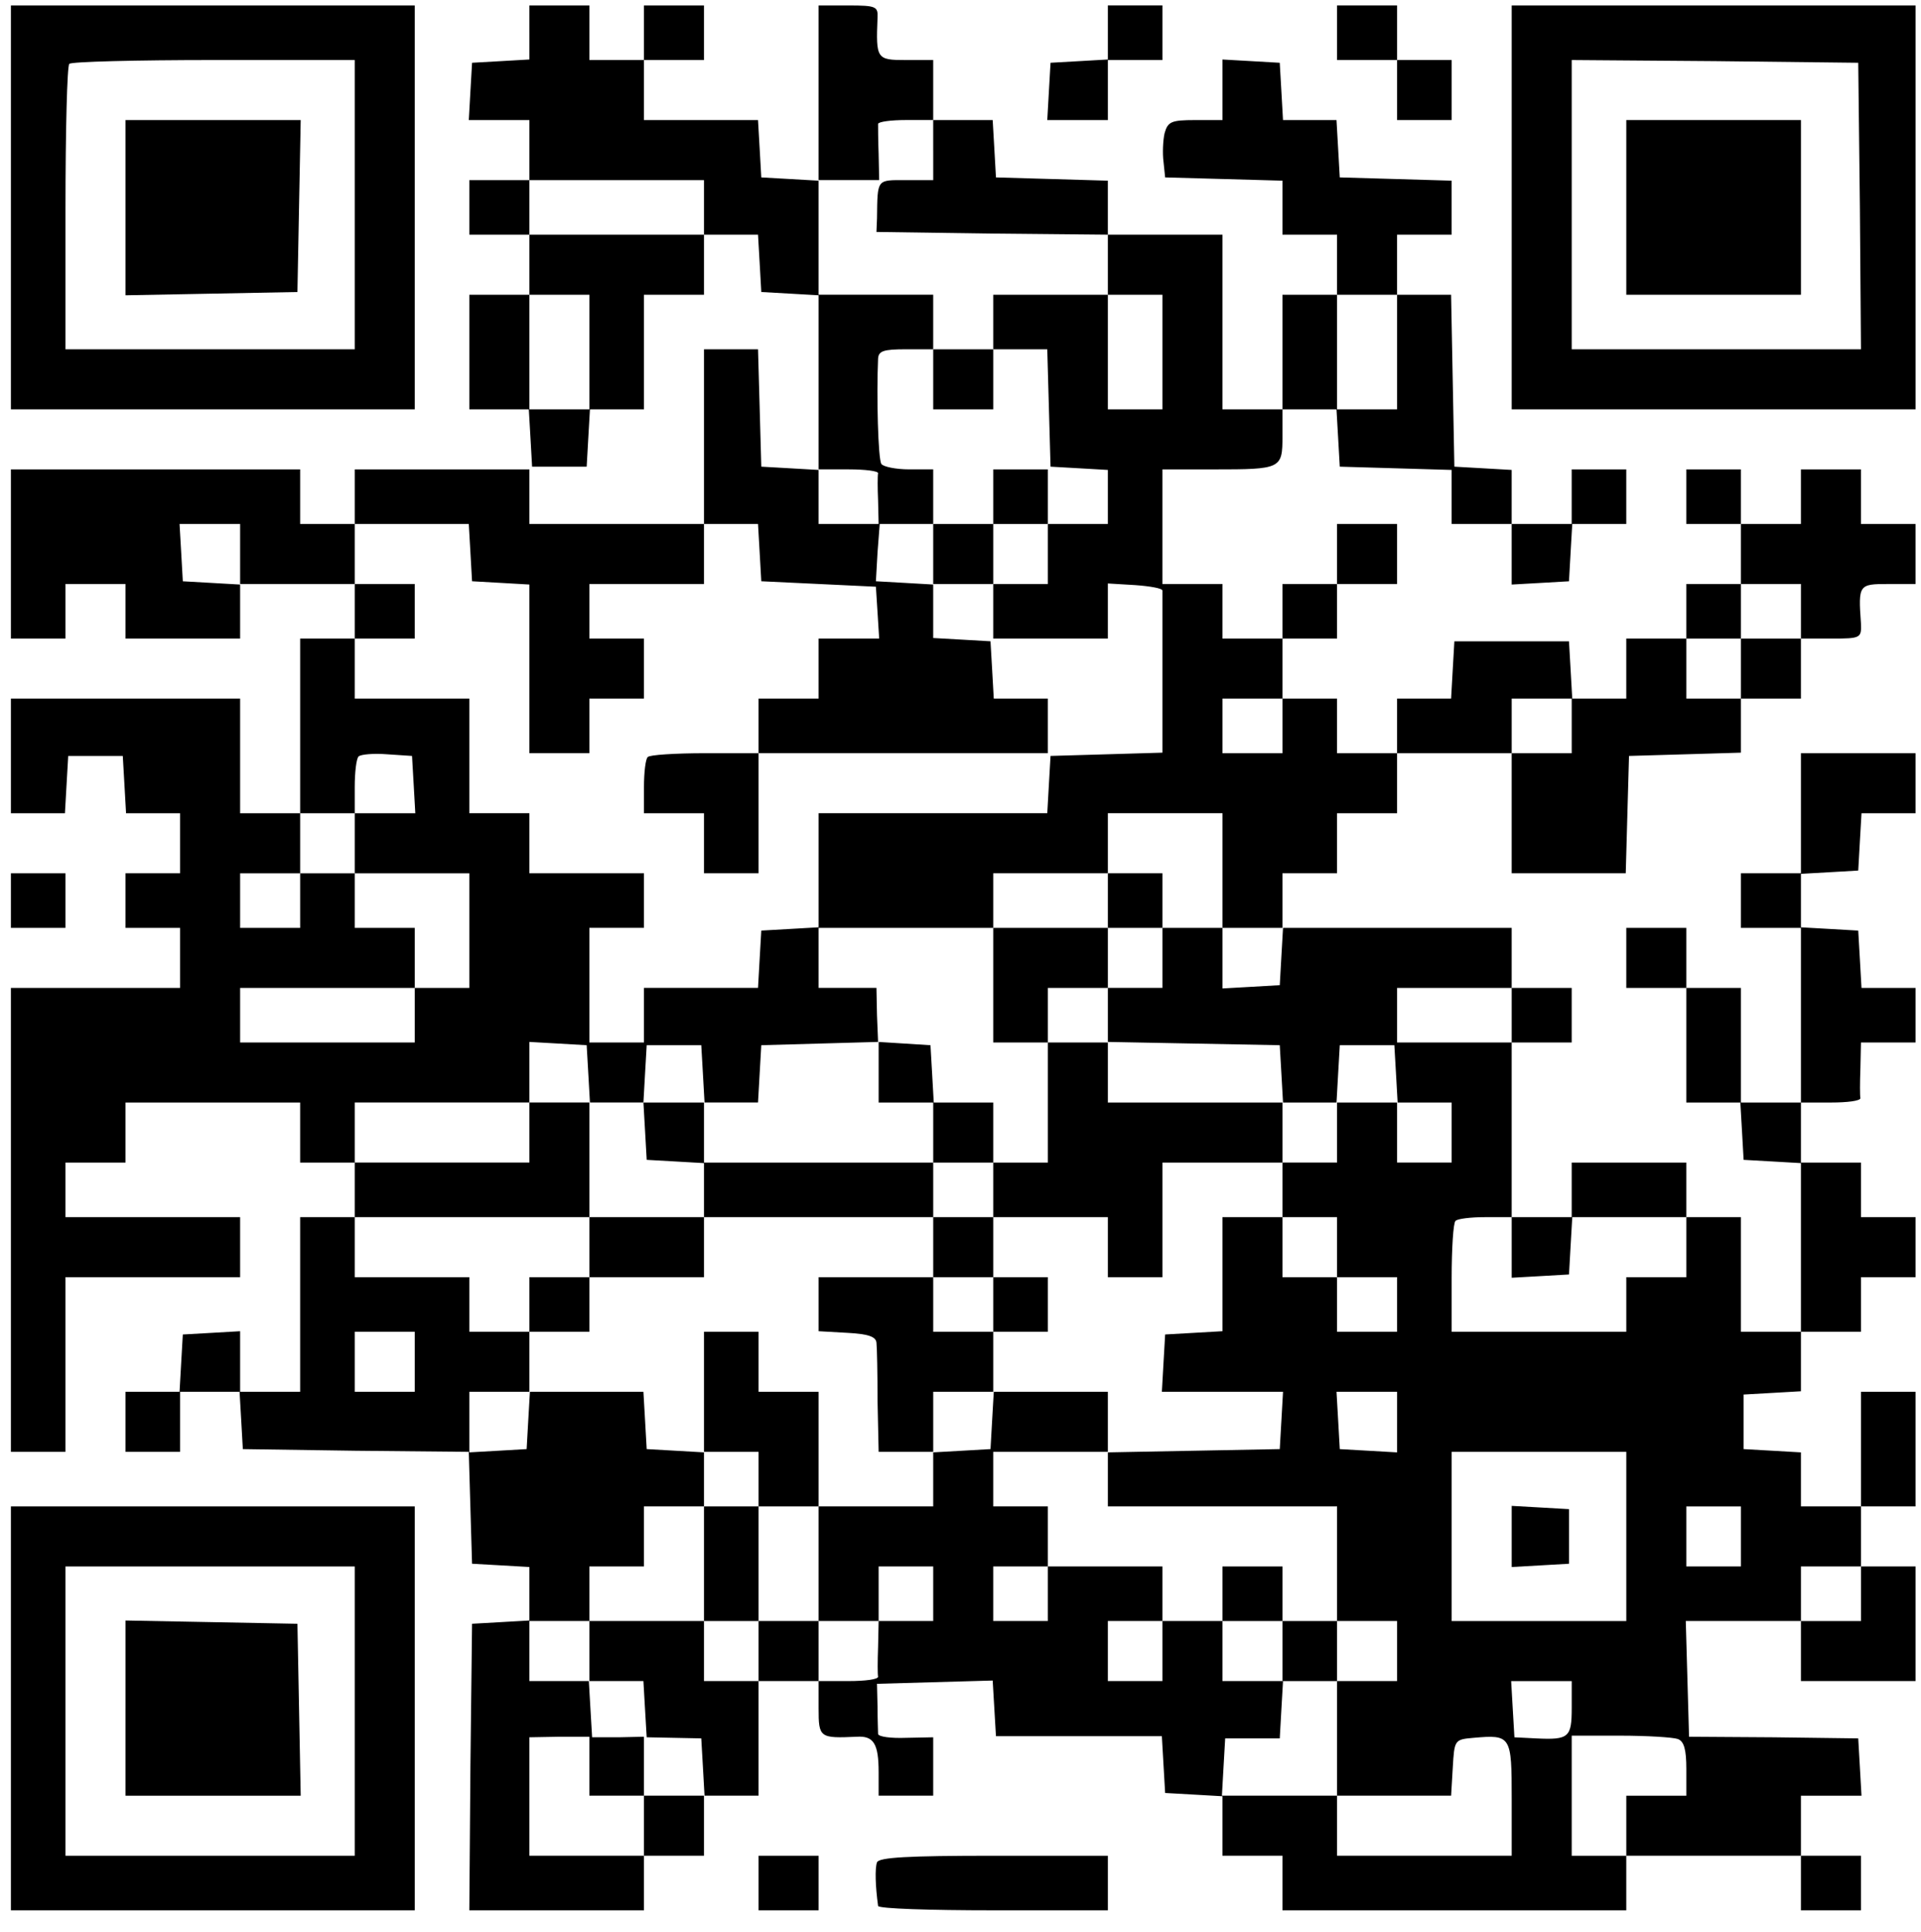 <?xml version="1.0" standalone="no"?>
<!DOCTYPE svg PUBLIC "-//W3C//DTD SVG 20010904//EN"
 "http://www.w3.org/TR/2001/REC-SVG-20010904/DTD/svg10.dtd">
<svg version="1.0" xmlns="http://www.w3.org/2000/svg"
 width="352pt" height="354pt" viewBox="0 0 352 354"
 preserveAspectRatio="xMidYMid meet">

<g transform="translate(0,354) scale(0.1,-0.1)"
fill="#000000" stroke="none">
<path d="M20 3160 l0 -370 370 0 370 0 0 370 0 370 -370 0 -370 0 0 -370z
m630 5 l0 -265 -265 0 -265 0 0 258 c0 142 3 262 7 265 3 4 123 7 265 7 l258
0 0 -265z"/>
<path d="M230 3160 l0 -161 158 3 157 3 3 158 3 157 -161 0 -160 0 0 -160z"/>
<path d="M970 3481 l0 -50 -52 -3 -53 -3 -3 -52 -3 -53 55 0 56 0 0 -55 0 -55
-55 0 -55 0 0 -50 0 -50 55 0 55 0 0 -55 0 -55 -55 0 -55 0 0 -105 0 -105 54
0 55 0 3 -52 3 -53 50 0 50 0 3 53 3 52 50 0 49 0 0 105 0 105 55 0 55 0 0 55
0 55 49 0 50 0 3 -52 3 -53 53 -3 52 -3 0 -160 0 -160 -52 3 -53 3 -3 108 -3
107 -49 0 -50 0 0 -160 0 -160 -160 0 -160 0 0 50 0 50 -160 0 -160 0 0 -50 0
-50 -50 0 -50 0 0 50 0 50 -265 0 -265 0 0 -155 0 -155 50 0 50 0 0 50 0 50
55 0 55 0 0 -50 0 -50 105 0 105 0 0 50 0 50 105 0 105 0 0 -50 0 -50 -50 0
-50 0 0 -160 0 -160 -55 0 -55 0 0 105 0 105 -210 0 -210 0 0 -105 0 -105 49
0 50 0 3 53 3 52 50 0 50 0 3 -52 3 -53 50 0 49 0 0 -55 0 -55 -50 0 -50 0 0
-50 0 -50 50 0 50 0 0 -55 0 -55 -155 0 -155 0 0 -425 0 -425 50 0 50 0 0 160
0 160 160 0 160 0 0 55 0 55 -160 0 -160 0 0 50 0 50 55 0 55 0 0 55 0 55 160
0 160 0 0 -55 0 -55 50 0 50 0 0 -50 0 -50 -50 0 -50 0 0 -160 0 -160 -55 0
-55 0 0 56 0 55 -52 -3 -53 -3 -3 -52 -3 -53 -50 0 -49 0 0 -55 0 -55 50 0 50
0 0 55 0 55 54 0 55 0 3 -52 3 -53 207 -3 207 -2 3 -103 3 -102 53 -3 52 -3 0
-49 0 -49 -52 -3 -53 -3 -3 -262 -2 -263 160 0 160 0 0 50 0 50 55 0 55 0 0
55 0 55 50 0 50 0 0 105 0 105 55 0 55 0 0 -50 c0 -54 2 -55 70 -52 31 2 40
-13 40 -65 l0 -43 50 0 50 0 0 53 0 54 -50 -1 c-28 -1 -50 2 -51 7 0 4 -1 26
-1 50 l-1 42 106 3 106 3 3 -51 3 -51 152 0 152 0 3 -52 3 -52 53 -3 52 -3 0
-55 0 -54 55 0 55 0 0 -50 0 -50 315 0 315 0 0 50 0 50 160 0 160 0 0 -50 0
-50 55 0 55 0 0 50 0 50 -55 0 -55 0 0 55 0 55 56 0 55 0 -3 53 -3 52 -155 2
-155 1 -3 106 -3 106 106 0 105 0 0 -55 0 -55 105 0 105 0 0 105 0 105 -50 0
-50 0 0 55 0 55 50 0 50 0 0 105 0 105 -50 0 -50 0 0 -105 0 -105 -55 0 -55 0
0 49 0 50 -52 3 -53 3 0 50 0 50 53 3 52 3 0 55 0 54 55 0 55 0 0 50 0 50 50
0 50 0 0 55 0 55 -50 0 -50 0 0 50 0 50 -55 0 -55 0 0 55 0 55 55 0 c30 0 54
3 54 8 -1 4 -1 28 0 55 l1 47 50 0 50 0 0 50 0 50 -49 0 -50 0 -3 53 -3 52
-52 3 -53 3 0 49 0 49 53 3 52 3 3 53 3 52 50 0 49 0 0 55 0 55 -105 0 -105 0
0 -110 0 -110 -55 0 -55 0 0 -50 0 -50 55 0 55 0 0 -160 0 -160 -55 0 -55 0 0
105 0 105 -50 0 -50 0 0 55 0 55 -55 0 -55 0 0 -55 0 -55 55 0 55 0 0 -105 0
-105 49 0 50 0 3 -52 3 -53 53 -3 52 -3 0 -155 0 -154 -55 0 -55 0 0 105 0
105 -50 0 -50 0 0 50 0 50 -105 0 -105 0 0 -50 0 -50 -55 0 -55 0 0 160 0 160
55 0 55 0 0 50 0 50 -55 0 -55 0 0 55 0 55 -210 0 -210 0 0 50 0 50 50 0 50 0
0 55 0 55 55 0 55 0 0 55 0 55 105 0 105 0 0 -110 0 -110 105 0 104 0 3 108 3
107 103 3 102 3 0 49 0 50 55 0 55 0 0 55 0 55 56 0 c54 0 55 1 54 28 -5 71
-4 72 50 72 l50 0 0 55 0 55 -50 0 -50 0 0 50 0 50 -55 0 -55 0 0 -50 0 -50
-55 0 -55 0 0 50 0 50 -50 0 -50 0 0 -50 0 -50 50 0 50 0 0 -55 0 -55 -50 0
-50 0 0 -50 0 -50 -55 0 -55 0 0 -55 0 -55 -49 0 -50 0 -3 53 -3 52 -105 0
-105 0 -3 -52 -3 -53 -50 0 -49 0 0 -50 0 -50 -55 0 -55 0 0 50 0 50 -50 0
-50 0 0 55 0 55 50 0 50 0 0 50 0 50 55 0 55 0 0 55 0 55 -55 0 -55 0 0 -55 0
-55 -50 0 -50 0 0 -50 0 -50 -55 0 -55 0 0 50 0 50 -55 0 -55 0 0 105 0 105
94 0 c124 0 126 1 126 61 l0 49 49 0 50 0 3 -52 3 -53 103 -3 102 -3 0 -49 0
-50 55 0 55 0 0 -56 0 -55 53 3 52 3 3 53 3 52 50 0 49 0 0 50 0 50 -50 0 -50
0 0 -50 0 -50 -55 0 -55 0 0 49 0 50 -52 3 -53 3 -3 158 -3 157 -49 0 -50 0 0
55 0 55 50 0 50 0 0 50 0 49 -102 3 -103 3 -3 53 -3 52 -49 0 -49 0 -3 53 -3
52 -52 3 -53 3 0 -55 0 -56 -50 0 c-44 0 -50 -3 -56 -24 -3 -13 -4 -37 -2 -52
l3 -29 108 -3 107 -3 0 -49 0 -50 50 0 50 0 0 -55 0 -55 -50 0 -50 0 0 -105 0
-105 -55 0 -55 0 0 160 0 160 -105 0 -105 0 0 50 0 49 -102 3 -103 3 -3 53 -3
52 -55 0 -54 0 0 55 0 55 -50 0 c-54 0 -55 2 -52 78 1 20 -3 22 -53 22 l-55 0
0 -161 0 -160 -52 3 -53 3 -3 53 -3 52 -105 0 -104 0 0 55 0 55 55 0 55 0 0
50 0 50 -55 0 -55 0 0 -50 0 -50 -50 0 -50 0 0 50 0 50 -55 0 -55 0 0 -49z
m740 -216 l0 -55 -50 0 c-54 0 -52 3 -53 -70 l-1 -25 212 -3 212 -2 0 -55 0
-55 50 0 50 0 0 -105 0 -105 -50 0 -50 0 0 105 0 105 -105 0 -105 0 0 -50 0
-50 50 0 49 0 3 -107 3 -108 53 -3 52 -3 0 -50 0 -49 -55 0 -55 0 0 -55 0 -55
-50 0 -50 0 0 -50 0 -50 105 0 105 0 0 51 0 50 50 -3 c28 -2 50 -6 50 -10 0
-5 0 -73 0 -153 l0 -144 -102 -3 -103 -3 -3 -52 -3 -53 -210 0 -209 0 0 -105
0 -105 160 0 160 0 0 50 0 50 105 0 105 0 0 55 0 55 105 0 105 0 0 -105 0
-105 56 0 55 0 -3 -52 -3 -53 -52 -3 -53 -3 0 55 0 56 -55 0 -55 0 0 -55 0
-55 -50 0 -50 0 0 -50 0 -49 158 -3 157 -3 3 -52 3 -53 49 0 49 0 3 53 3 52
50 0 50 0 3 -52 3 -53 50 0 49 0 0 -55 0 -55 -50 0 -50 0 0 55 0 55 -55 0 -55
0 0 -55 0 -55 -50 0 -50 0 0 -50 0 -50 50 0 50 0 0 -55 0 -55 55 0 55 0 0 -50
0 -50 -55 0 -55 0 0 50 0 50 -50 0 -50 0 0 55 0 55 -55 0 -55 0 0 -104 0 -105
-52 -3 -53 -3 -3 -52 -3 -53 111 0 111 0 -3 -53 -3 -52 -157 -3 -158 -3 0 -49
0 -50 210 0 210 0 0 -105 0 -105 55 0 55 0 0 -55 0 -55 -55 0 -55 0 0 -105 0
-105 104 0 105 0 3 51 c3 51 3 52 38 55 69 6 70 4 70 -112 l0 -104 -160 0
-160 0 0 55 0 55 -106 0 -105 0 3 53 3 52 50 0 50 0 3 53 3 52 -55 0 -56 0 0
55 0 55 -55 0 -55 0 0 -55 0 -55 -50 0 -50 0 0 55 0 55 50 0 50 0 0 50 0 50
-105 0 -105 0 0 -50 0 -50 -50 0 -50 0 0 50 0 50 50 0 50 0 0 55 0 55 -50 0
-50 0 0 50 0 50 105 0 105 0 0 55 0 55 -104 0 -105 0 -3 -52 -3 -53 -52 -3
-53 -3 0 -50 0 -49 -105 0 -105 0 0 -105 0 -105 55 0 55 0 0 50 0 50 50 0 50
0 0 -50 0 -50 -50 0 -50 0 -1 -47 c-1 -27 -1 -51 0 -55 0 -5 -24 -8 -54 -8
l-55 0 0 55 0 55 -55 0 -55 0 0 -55 0 -55 -50 0 -50 0 0 55 0 55 -105 0 -105
0 0 -55 0 -55 49 0 50 0 3 -52 3 -51 50 -1 50 -1 3 -52 3 -53 -55 0 -56 0 0
-55 0 -55 -105 0 -105 0 0 109 0 108 55 1 55 0 0 -54 0 -54 50 0 50 0 0 54 0
54 -47 -1 -48 0 -3 51 -3 52 -55 0 -54 0 0 55 0 55 55 0 55 0 0 50 0 50 50 0
50 0 0 55 0 55 55 0 55 0 0 49 0 50 -52 3 -53 3 -3 53 -3 52 -104 0 -104 0 -3
-52 -3 -53 -52 -3 -53 -3 0 55 0 56 55 0 55 0 0 55 0 55 -55 0 -55 0 0 50 0
50 -105 0 -105 0 0 55 0 55 215 0 215 0 0 105 0 105 -55 0 -55 0 0 -55 0 -55
-160 0 -160 0 0 55 0 55 160 0 160 0 0 56 0 55 53 -3 52 -3 3 -52 3 -53 49 0
49 0 3 53 3 52 50 0 50 0 3 -52 3 -53 49 0 49 0 3 53 3 52 107 3 107 3 -2 49
-1 50 -53 0 -53 0 0 56 0 55 -52 -3 -53 -3 -3 -52 -3 -53 -105 0 -104 0 0 -50
0 -50 -50 0 -50 0 0 105 0 105 50 0 50 0 0 50 0 50 -105 0 -105 0 0 55 0 55
-55 0 -55 0 0 105 0 105 -105 0 -105 0 0 55 0 55 55 0 55 0 0 50 0 50 -55 0
-55 0 0 55 0 55 104 0 105 0 3 -52 3 -53 53 -3 52 -3 0 -155 0 -154 55 0 55 0
0 50 0 50 50 0 50 0 0 55 0 55 -50 0 -50 0 0 50 0 50 105 0 105 0 0 55 0 55
49 0 50 0 3 -52 3 -53 105 -5 105 -5 3 -47 3 -48 -55 0 -56 0 0 -55 0 -55 -55
0 -55 0 0 -50 0 -50 265 0 265 0 0 50 0 50 -49 0 -50 0 -3 53 -3 52 -52 3 -53
3 0 49 0 49 -52 3 -53 3 3 53 4 52 -56 0 -56 0 0 50 0 50 55 0 c30 0 54 -3 54
-7 -1 -5 -1 -27 0 -50 l1 -43 50 0 50 0 0 50 0 50 -44 0 c-25 0 -48 5 -51 10
-6 9 -9 125 -6 193 1 14 10 17 51 17 l50 0 0 50 0 50 -105 0 -105 0 0 105 0
105 56 0 55 0 -1 48 c-1 26 -1 50 -1 55 1 4 24 7 51 7 l50 0 0 -55z m-420
-105 l0 -50 -160 0 -160 0 0 50 0 50 160 0 160 0 0 -50z m-210 -265 l0 -105
-55 0 -55 0 0 105 0 105 55 0 55 0 0 -105z m1480 0 l0 -105 -55 0 -55 0 0 105
0 105 55 0 55 0 0 -105z m-2120 -371 l0 -55 -52 3 -53 3 -3 53 -3 52 55 0 56
0 0 -56z m2860 -104 l0 -50 -55 0 -55 0 0 -55 0 -55 -50 0 -50 0 0 55 0 55 50
0 50 0 0 50 0 50 55 0 55 0 0 -50z m-950 -210 l0 -50 -55 0 -55 0 0 50 0 50
55 0 55 0 0 -50z m530 0 l0 -50 -55 0 -55 0 0 50 0 50 55 0 55 0 0 -50z
m-2122 -107 l3 -53 -55 0 -56 0 0 -55 0 -55 105 0 105 0 0 -105 0 -105 -50 0
-50 0 0 -50 0 -50 -160 0 -160 0 0 50 0 50 160 0 160 0 0 55 0 55 -55 0 -55 0
0 50 0 50 -50 0 -50 0 0 -50 0 -50 -55 0 -55 0 0 50 0 50 55 0 55 0 0 55 0 55
50 0 50 0 0 48 c0 27 3 52 7 56 4 4 28 6 53 4 l45 -3 3 -52z m2012 -423 l0
-50 -105 0 -105 0 0 50 0 50 105 0 105 0 0 -50z m0 -426 l0 -55 53 3 52 3 3
53 3 52 105 0 104 0 0 -55 0 -55 -55 0 -55 0 0 -50 0 -50 -160 0 -160 0 0 98
c0 54 3 102 7 105 3 4 28 7 55 7 l48 0 0 -56z m-2010 -209 l0 -55 -55 0 -55 0
0 55 0 55 55 0 55 0 0 -55z m1800 -111 l0 -55 -52 3 -53 3 -3 53 -3 52 55 0
56 0 0 -56z m420 -209 l0 -155 -160 0 -160 0 0 155 0 155 160 0 160 0 0 -155z
m210 0 l0 -55 -50 0 -50 0 0 55 0 55 50 0 50 0 0 -55z m220 -105 l0 -50 -55 0
-55 0 0 50 0 50 55 0 55 0 0 -50z m-530 -209 c0 -54 -5 -59 -65 -56 l-40 2 -3
51 -3 52 55 0 56 0 0 -49z m194 -57 c12 -4 16 -20 16 -55 l0 -49 -55 0 -55 0
0 -55 0 -55 -50 0 -50 0 0 110 0 110 89 0 c49 0 96 -3 105 -6z"/>
<path d="M1710 2845 l0 -55 55 0 55 0 0 55 0 55 -55 0 -55 0 0 -55z"/>
<path d="M1820 2630 l0 -50 -55 0 -55 0 0 -55 0 -55 55 0 55 0 0 55 0 55 50 0
50 0 0 50 0 50 -50 0 -50 0 0 -50z"/>
<path d="M1187 2153 c-4 -3 -7 -28 -7 -55 l0 -48 55 0 55 0 0 -55 0 -55 50 0
50 0 0 110 0 110 -98 0 c-54 0 -102 -3 -105 -7z"/>
<path d="M2030 1890 l0 -50 -105 0 -105 0 0 -105 0 -105 50 0 50 0 0 -110 0
-110 -50 0 -50 0 0 55 0 55 -54 0 -55 0 -3 53 -3 52 -47 3 -48 3 0 -55 0 -56
50 0 50 0 0 -55 0 -55 -210 0 -210 0 0 55 0 55 -56 0 -55 0 3 -52 3 -53 53 -3
52 -3 0 -50 0 -49 -105 0 -105 0 0 -55 0 -55 -55 0 -55 0 0 -50 0 -50 55 0 55
0 0 50 0 50 105 0 105 0 0 55 0 55 210 0 210 0 0 -55 0 -55 -105 0 -105 0 0
-49 0 -50 53 -3 c38 -2 52 -7 53 -18 1 -8 2 -57 2 -107 l2 -93 50 0 50 0 0 55
0 55 55 0 55 0 0 55 0 55 50 0 50 0 0 50 0 50 -50 0 -50 0 0 55 0 55 105 0
105 0 0 -55 0 -55 50 0 50 0 0 105 0 105 110 0 110 0 0 55 0 55 -160 0 -160 0
0 55 0 55 -55 0 -55 0 0 50 0 50 55 0 55 0 0 55 0 55 50 0 50 0 0 50 0 50 -50
0 -50 0 0 -50z m-210 -530 l0 -50 -55 0 -55 0 0 50 0 50 55 0 55 0 0 -50z m0
-210 l0 -50 -55 0 -55 0 0 50 0 50 55 0 55 0 0 -50z"/>
<path d="M1290 990 l0 -110 50 0 50 0 0 -50 0 -50 -50 0 -50 0 0 -105 0 -105
50 0 50 0 0 105 0 105 55 0 55 0 0 105 0 105 -55 0 -55 0 0 55 0 55 -50 0 -50
0 0 -110z"/>
<path d="M2240 620 l0 -50 55 0 55 0 0 -55 0 -55 50 0 50 0 0 55 0 55 -50 0
-50 0 0 50 0 50 -55 0 -55 0 0 -50z"/>
<path d="M2770 725 l0 -56 53 3 52 3 0 50 0 50 -52 3 -53 3 0 -56z"/>
<path d="M2030 3481 l0 -50 -52 -3 -53 -3 -3 -52 -3 -53 55 0 56 0 0 55 0 55
50 0 50 0 0 50 0 50 -50 0 -50 0 0 -49z"/>
<path d="M2450 3480 l0 -50 55 0 55 0 0 -55 0 -55 50 0 50 0 0 55 0 55 -50 0
-50 0 0 50 0 50 -55 0 -55 0 0 -50z"/>
<path d="M2770 3160 l0 -370 370 0 370 0 0 370 0 370 -370 0 -370 0 0 -370z
m638 3 l2 -263 -265 0 -265 0 0 265 0 265 263 -2 262 -3 3 -262z"/>
<path d="M2980 3160 l0 -160 160 0 160 0 0 160 0 160 -160 0 -160 0 0 -160z"/>
<path d="M20 1890 l0 -50 50 0 50 0 0 50 0 50 -50 0 -50 0 0 -50z"/>
<path d="M20 410 l0 -370 370 0 370 0 0 370 0 370 -370 0 -370 0 0 -370z m630
-5 l0 -265 -265 0 -265 0 0 265 0 265 265 0 265 0 0 -265z"/>
<path d="M230 410 l0 -160 160 0 161 0 -3 158 -3 157 -157 3 -158 3 0 -161z"/>
<path d="M1390 90 l0 -50 55 0 55 0 0 50 0 50 -55 0 -55 0 0 -50z"/>
<path d="M1607 128 c-4 -11 -3 -44 2 -80 1 -5 96 -8 211 -8 l210 0 0 50 0 50
-209 0 c-158 0 -210 -3 -214 -12z"/>
</g>
</svg>
